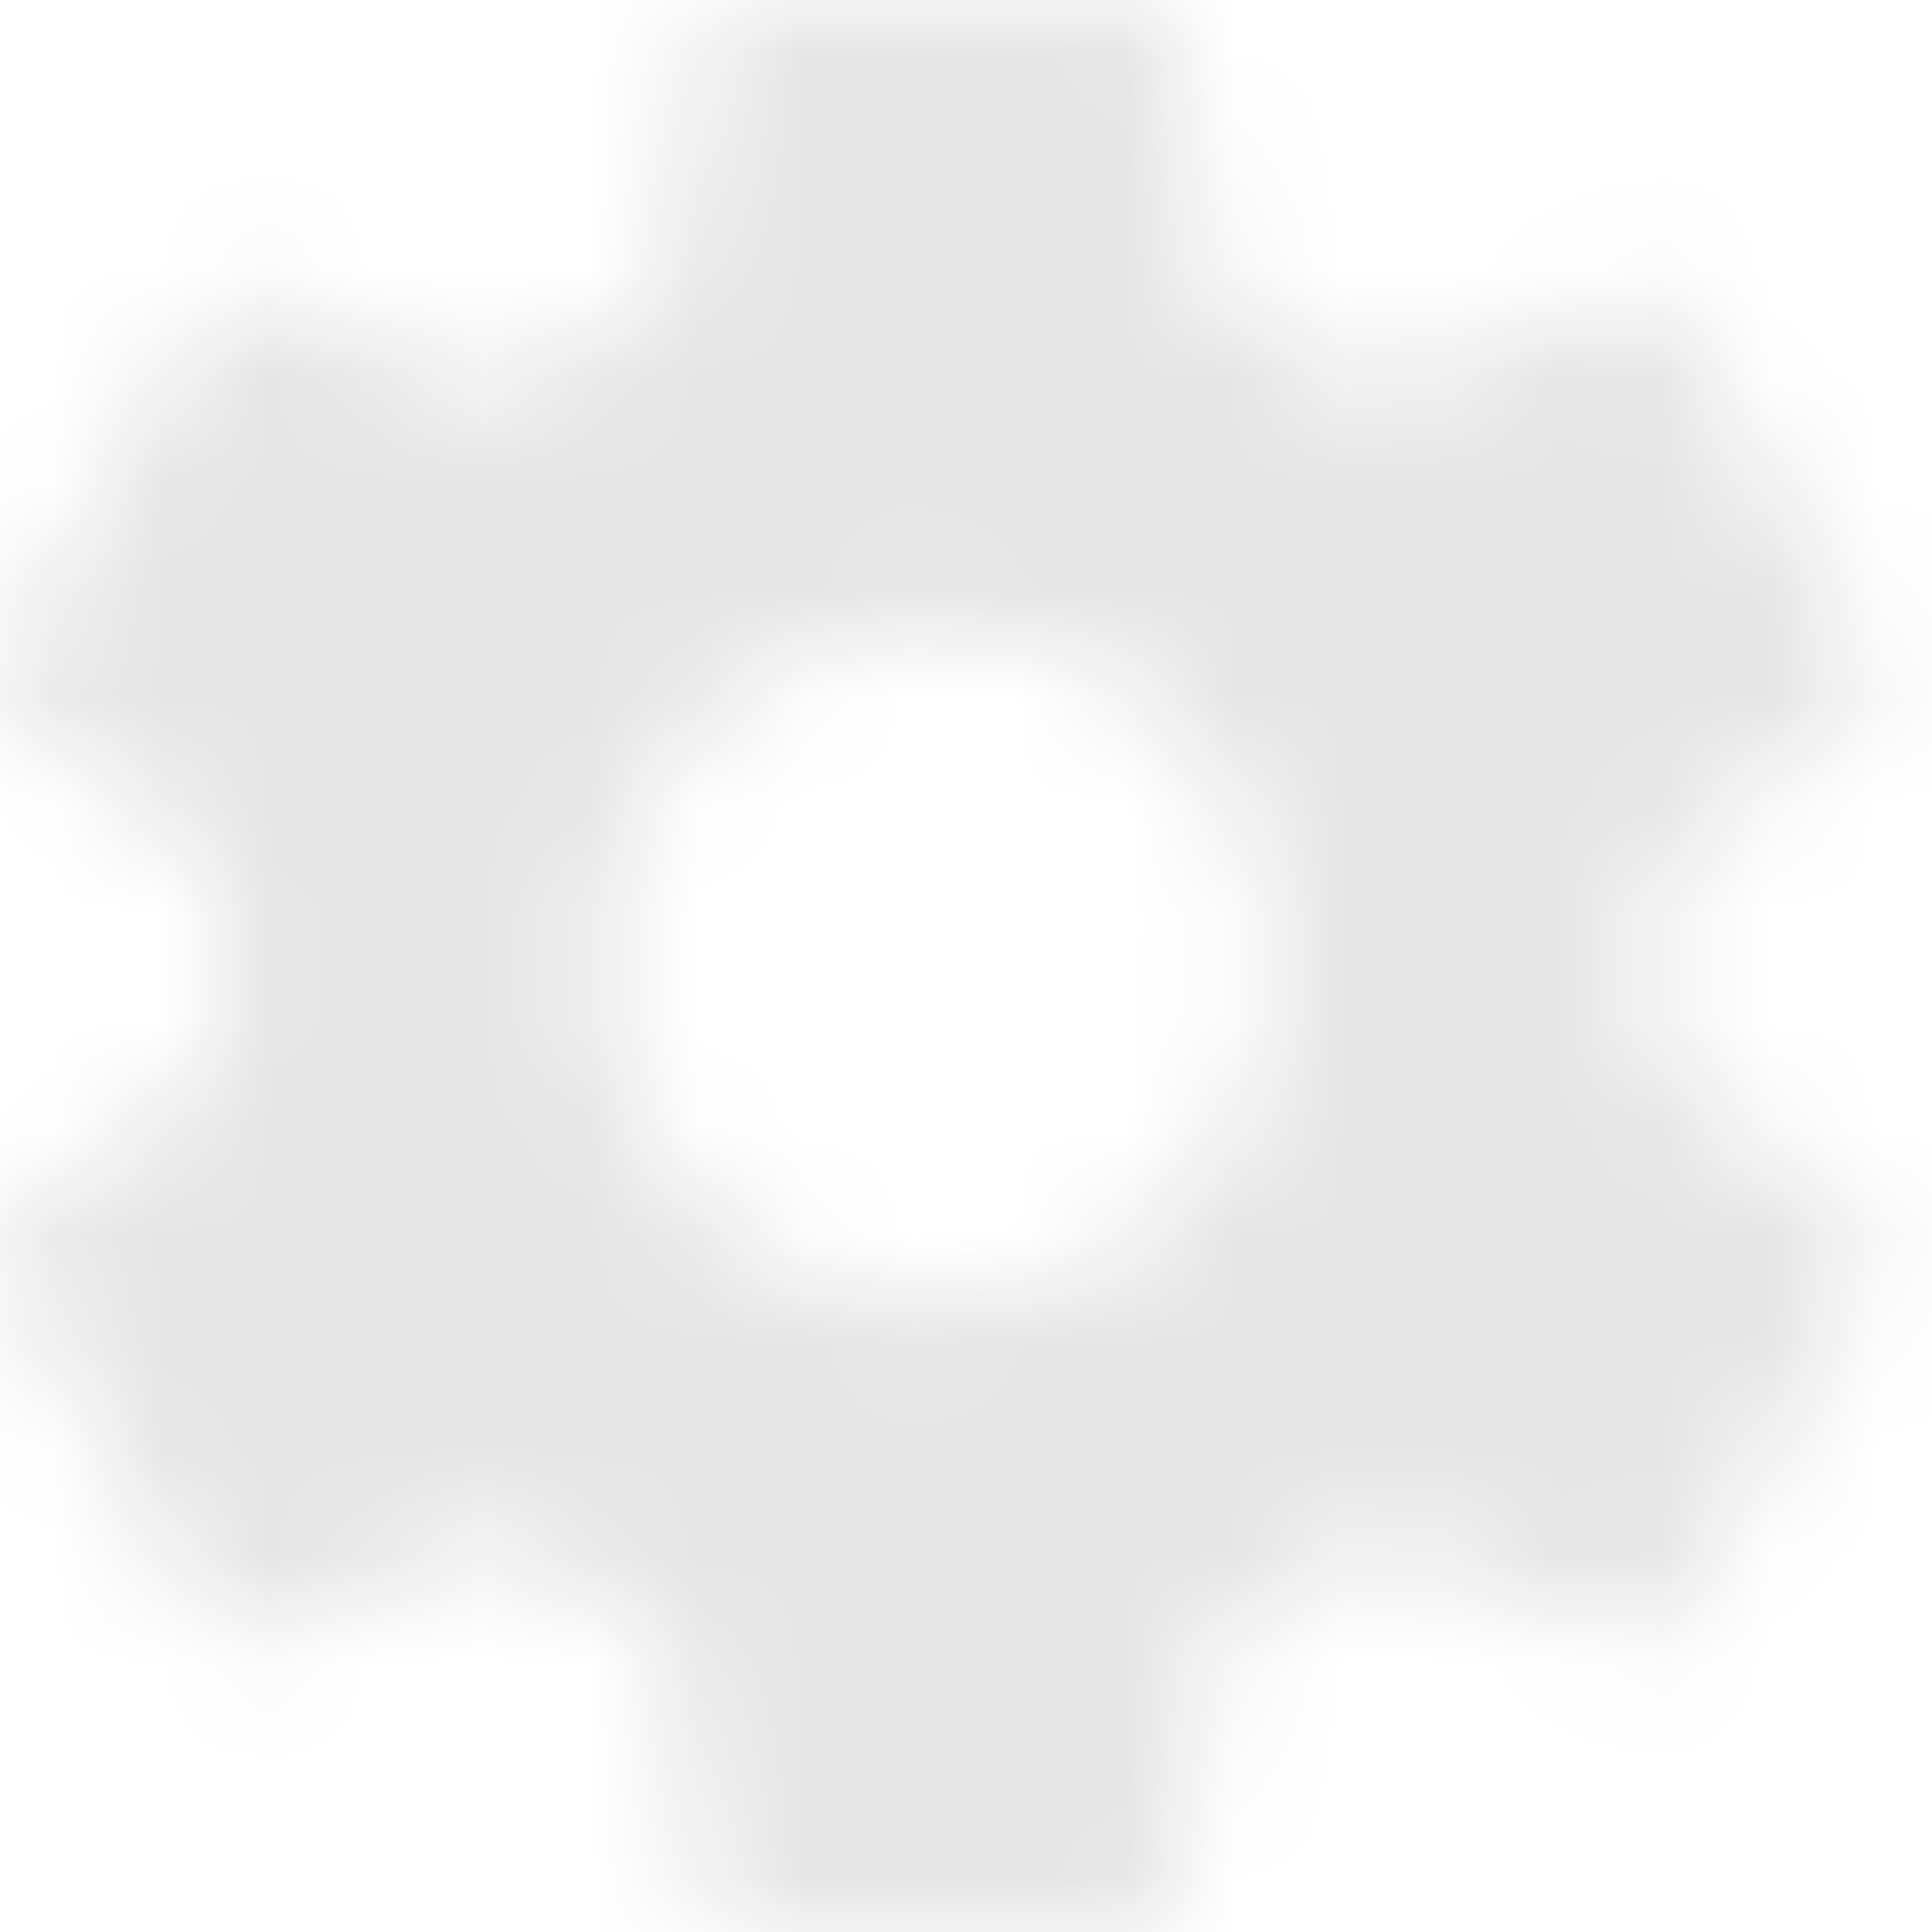 <svg width="18" height="18" viewBox="0 0 18 18" fill="none" xmlns="http://www.w3.org/2000/svg">
<mask id="mask0_293_2157" style="mask-type:alpha" maskUnits="userSpaceOnUse" x="0" y="0" width="18" height="18">
<path d="M15.438 9.88C15.477 9.587 15.499 9.292 15.501 8.998C15.499 8.703 15.477 8.408 15.438 8.115L17.337 6.631C17.508 6.49 17.553 6.248 17.445 6.054L15.645 2.943C15.534 2.752 15.303 2.668 15.096 2.745L12.855 3.644C12.39 3.283 11.877 2.987 11.333 2.762L10.993 0.381C10.964 0.16 10.774 -0.003 10.552 4.13631e-05H6.953C6.731 -0.003 6.542 0.16 6.513 0.381L6.17 2.763C5.627 2.991 5.116 3.287 4.648 3.645L2.409 2.745C2.202 2.662 1.966 2.747 1.86 2.943L0.062 6.056C-0.052 6.248 -0.006 6.495 0.17 6.633L2.069 8.117C2.029 8.41 2.008 8.705 2.006 8.999C2.009 9.294 2.029 9.589 2.069 9.882L0.17 11.365C-0.001 11.505 -0.046 11.748 0.062 11.941L1.862 15.055C1.972 15.245 2.204 15.329 2.411 15.252L4.652 14.353C5.117 14.714 5.629 15.01 6.174 15.235L6.515 17.619C6.544 17.84 6.734 18.003 6.956 18H10.555C10.777 18.003 10.966 17.84 10.995 17.619L11.337 15.235C11.88 15.007 12.391 14.711 12.859 14.353L15.1 15.252C15.306 15.335 15.542 15.25 15.648 15.055L17.448 11.941C17.557 11.748 17.511 11.506 17.34 11.365L15.439 9.88L15.438 9.88ZM8.753 12.147C7.013 12.147 5.604 10.737 5.604 8.998C5.604 7.259 7.014 5.849 8.753 5.849C10.492 5.849 11.902 7.259 11.902 8.998C11.9 10.737 10.492 12.146 8.753 12.148V12.147Z" fill="#E6E6E6"/>
</mask>
<g mask="url(#mask0_293_2157)">
<rect x="-14" y="-13" width="45" height="45" fill="#E6E6E6"/>
<rect x="-14" y="-13" width="45" height="45" fill="#E6E6E6"/>
</g>
</svg>
